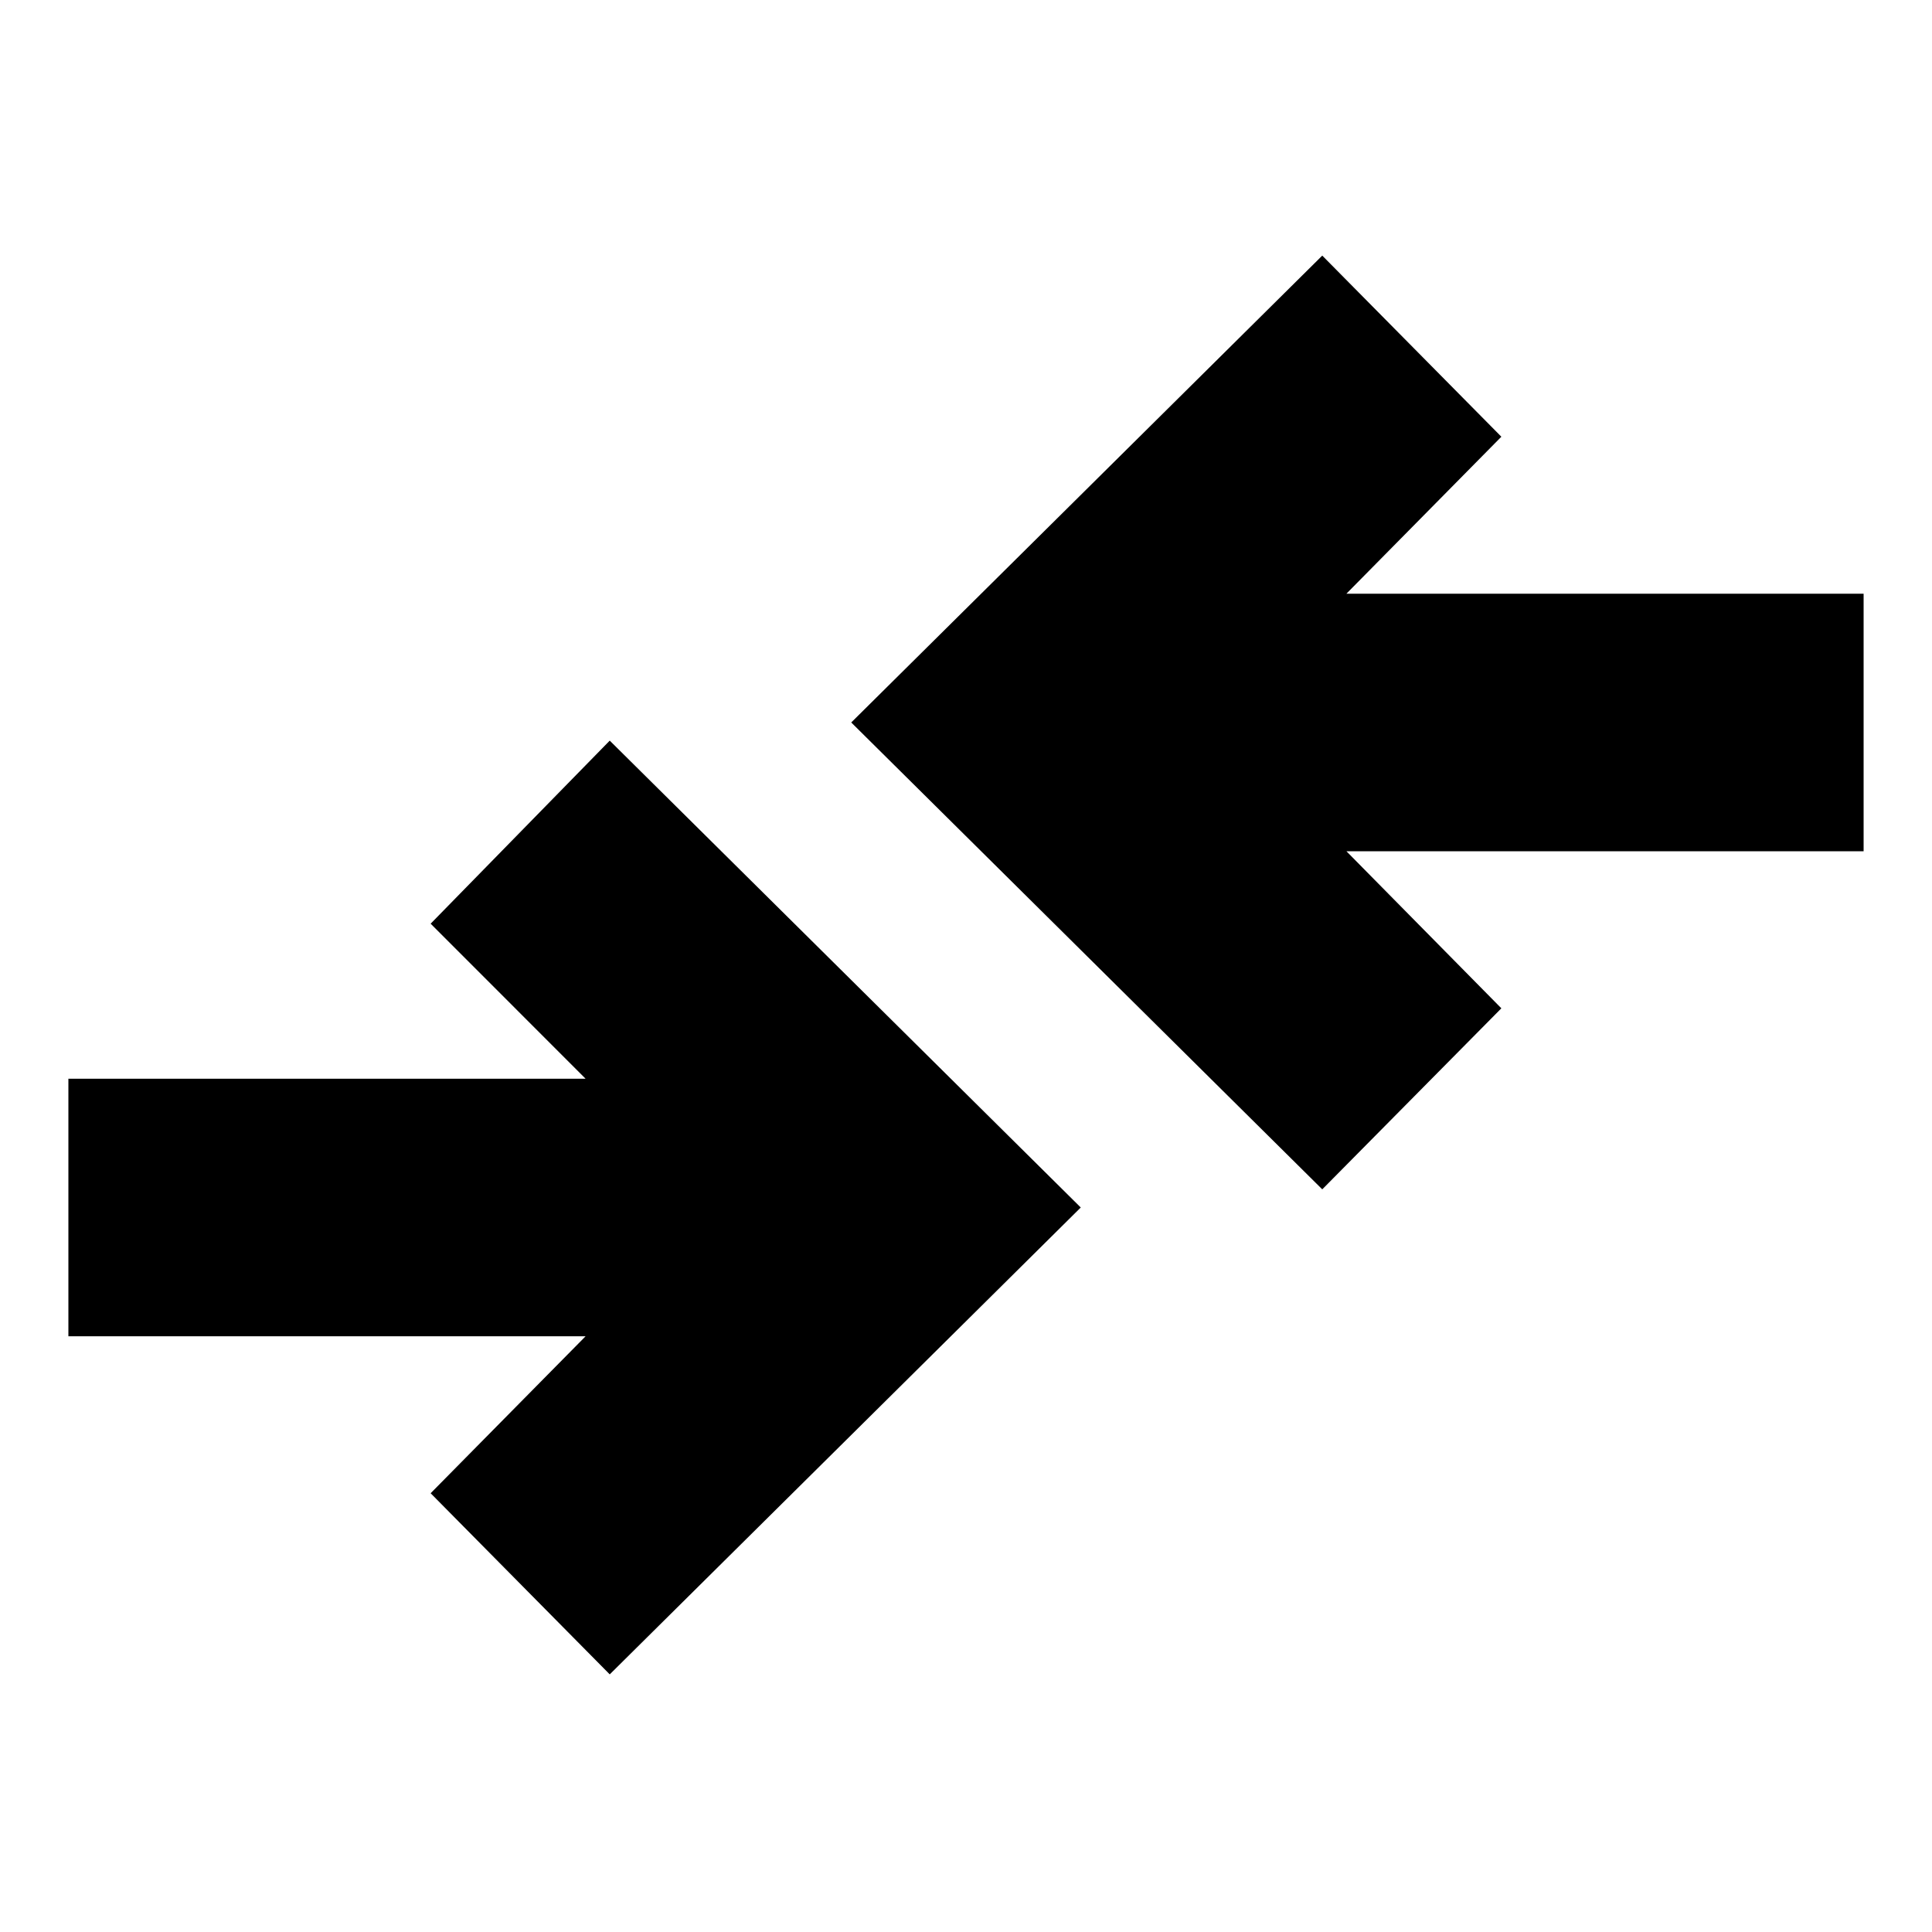 <svg xmlns="http://www.w3.org/2000/svg" height="20" width="20"><path d="m6.312 17.333-1.854-1.875 1.604-1.625H.708v-2.666h5.354L4.458 9.562l1.854-1.895 4.876 4.833Zm7.376-5.021L8.812 7.479l4.876-4.833 1.854 1.875-1.604 1.625h5.354v2.666h-5.354l1.604 1.626Z"/></svg>